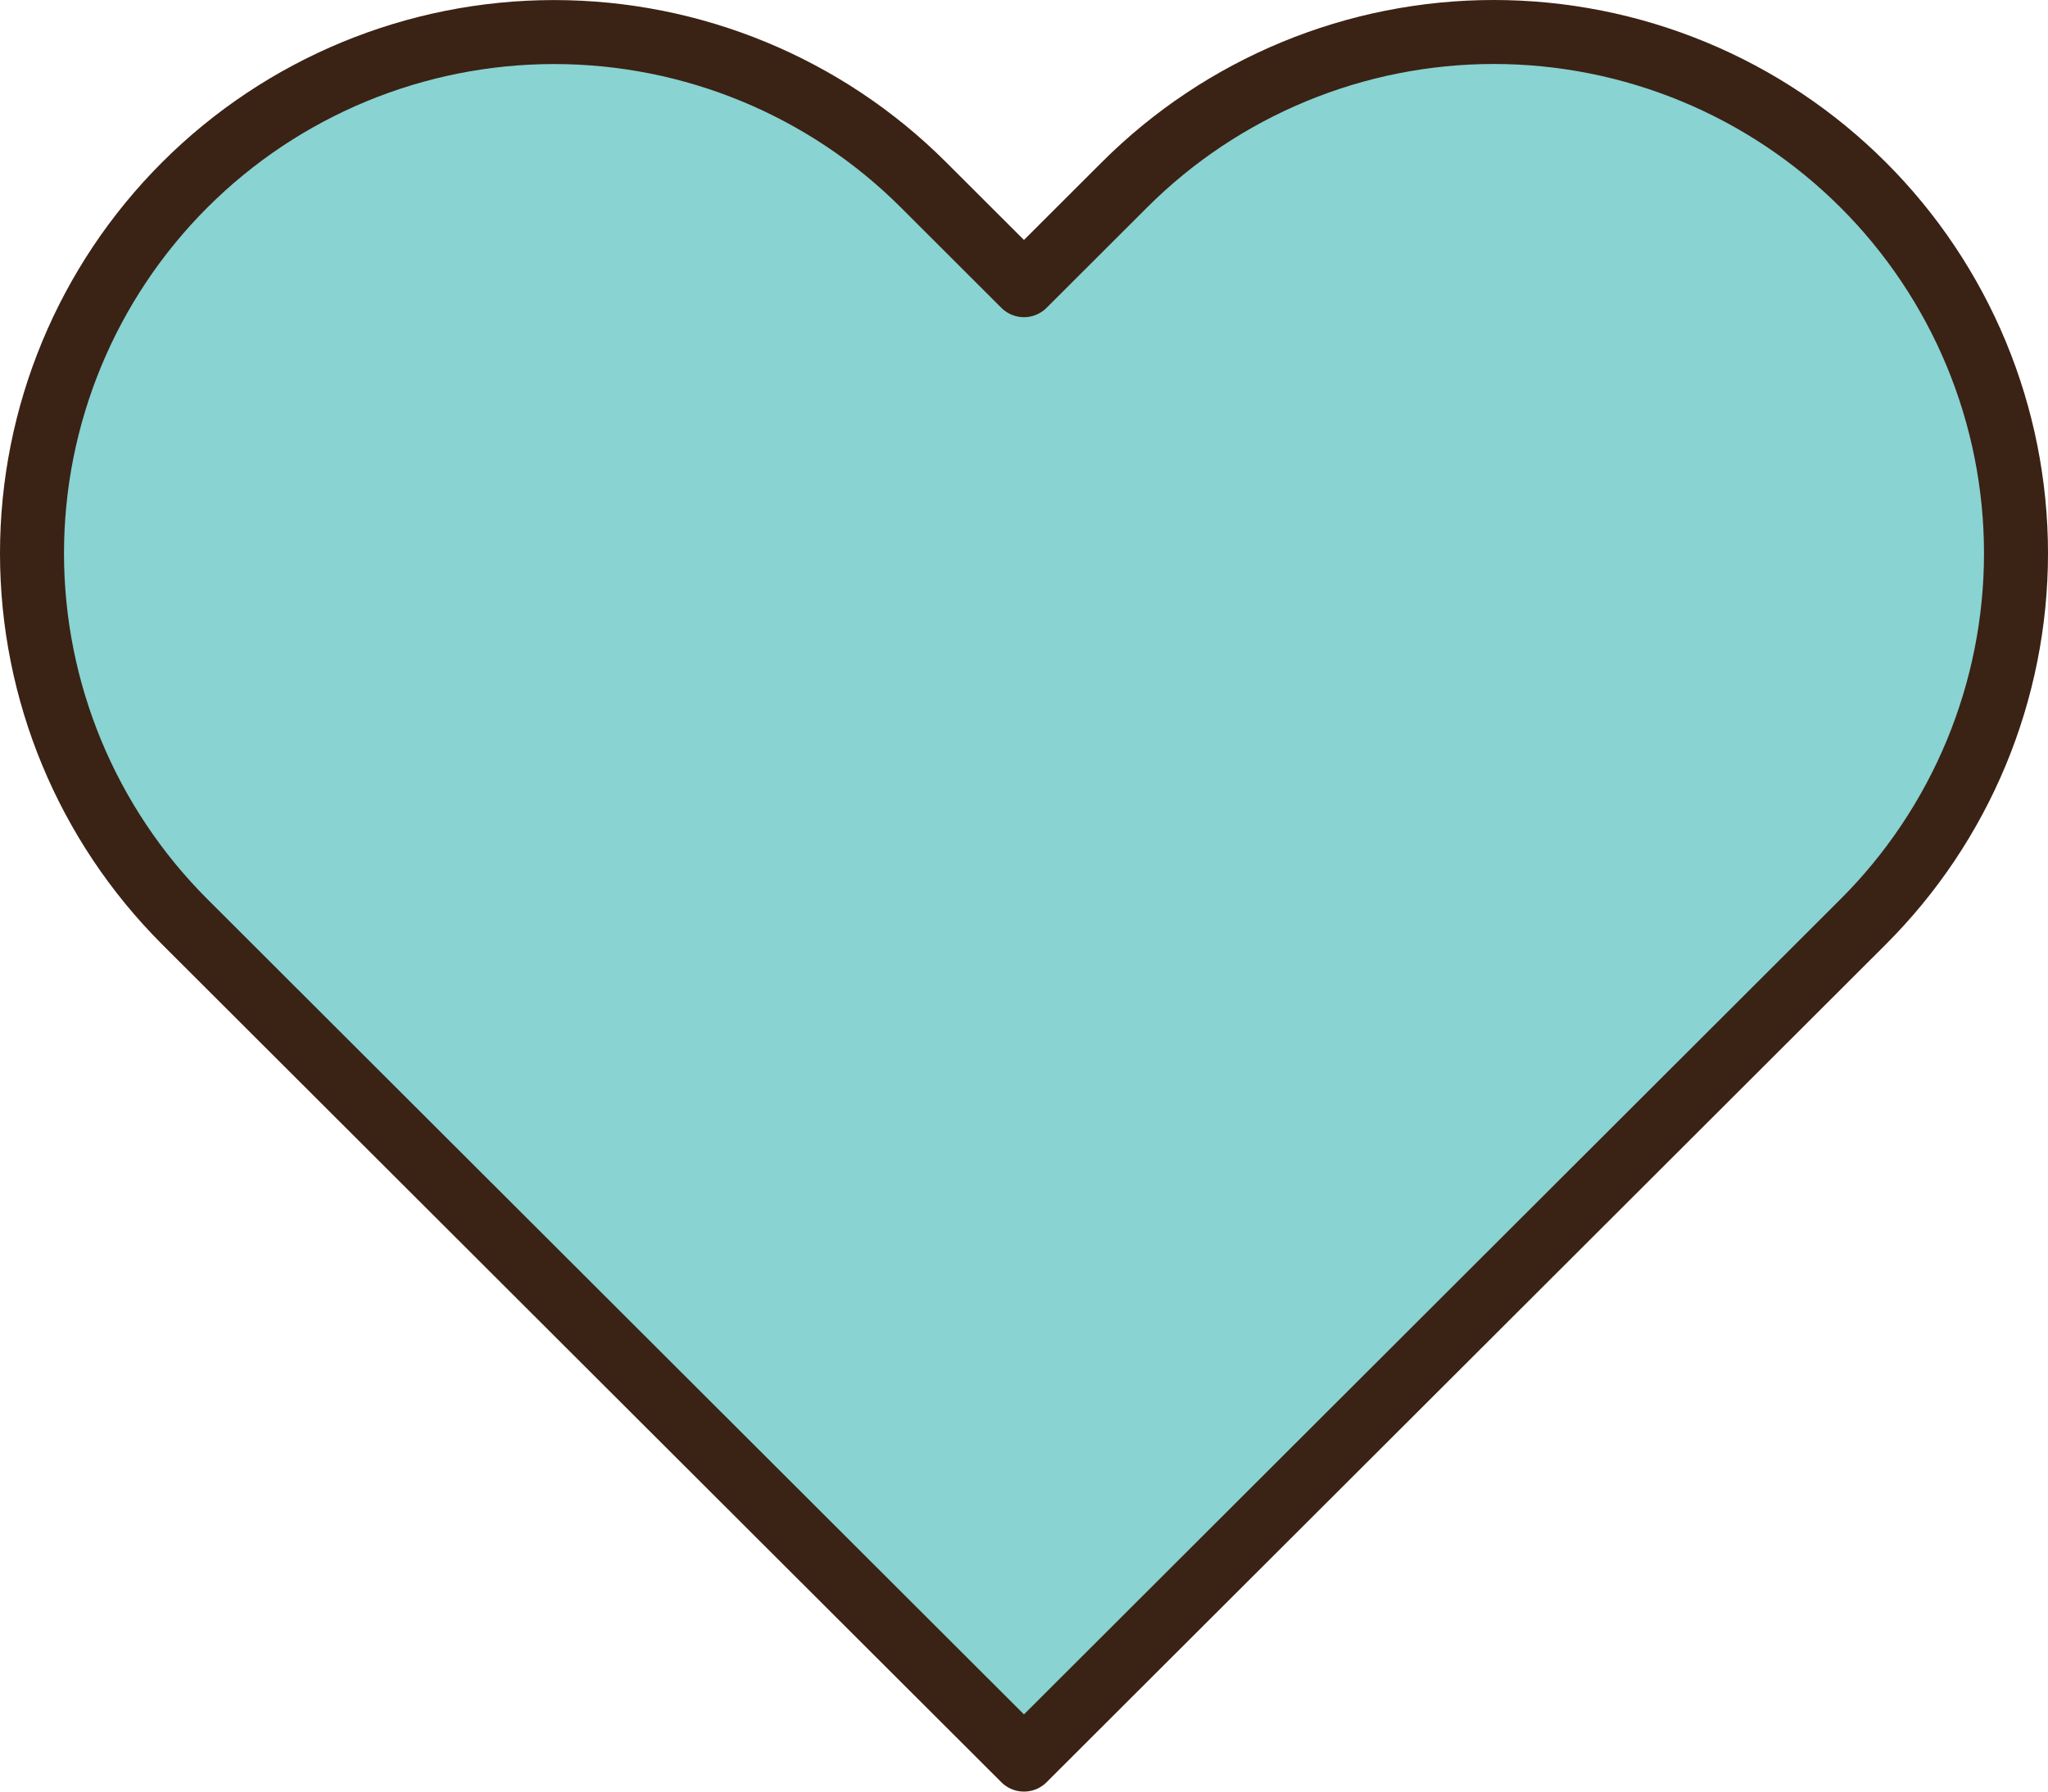 <svg width="64" height="56" viewBox="0 0 64 56" fill="none" xmlns="http://www.w3.org/2000/svg">
<path d="M58.219 5.774C56.704 4.261 54.906 3.06 52.926 2.241C50.946 1.422 48.824 1 46.681 1C44.538 1 42.416 1.422 40.437 2.241C38.457 3.06 36.658 4.261 35.143 5.774L31.999 8.914L28.855 5.774C25.795 2.718 21.645 1.002 17.317 1.002C12.99 1.002 8.839 2.718 5.779 5.774C2.719 8.83 1 12.974 1 17.296C1 21.617 2.719 25.762 5.779 28.817L8.923 31.957L31.999 55L55.075 31.957L58.219 28.817C59.735 27.304 60.937 25.508 61.758 23.531C62.578 21.554 63 19.436 63 17.296C63 15.156 62.578 13.037 61.758 11.06C60.937 9.083 59.735 7.287 58.219 5.774Z" fill="#89D3D2" stroke="#3A2215" stroke-width="2" stroke-linecap="round" stroke-linejoin="round"/>
</svg>
